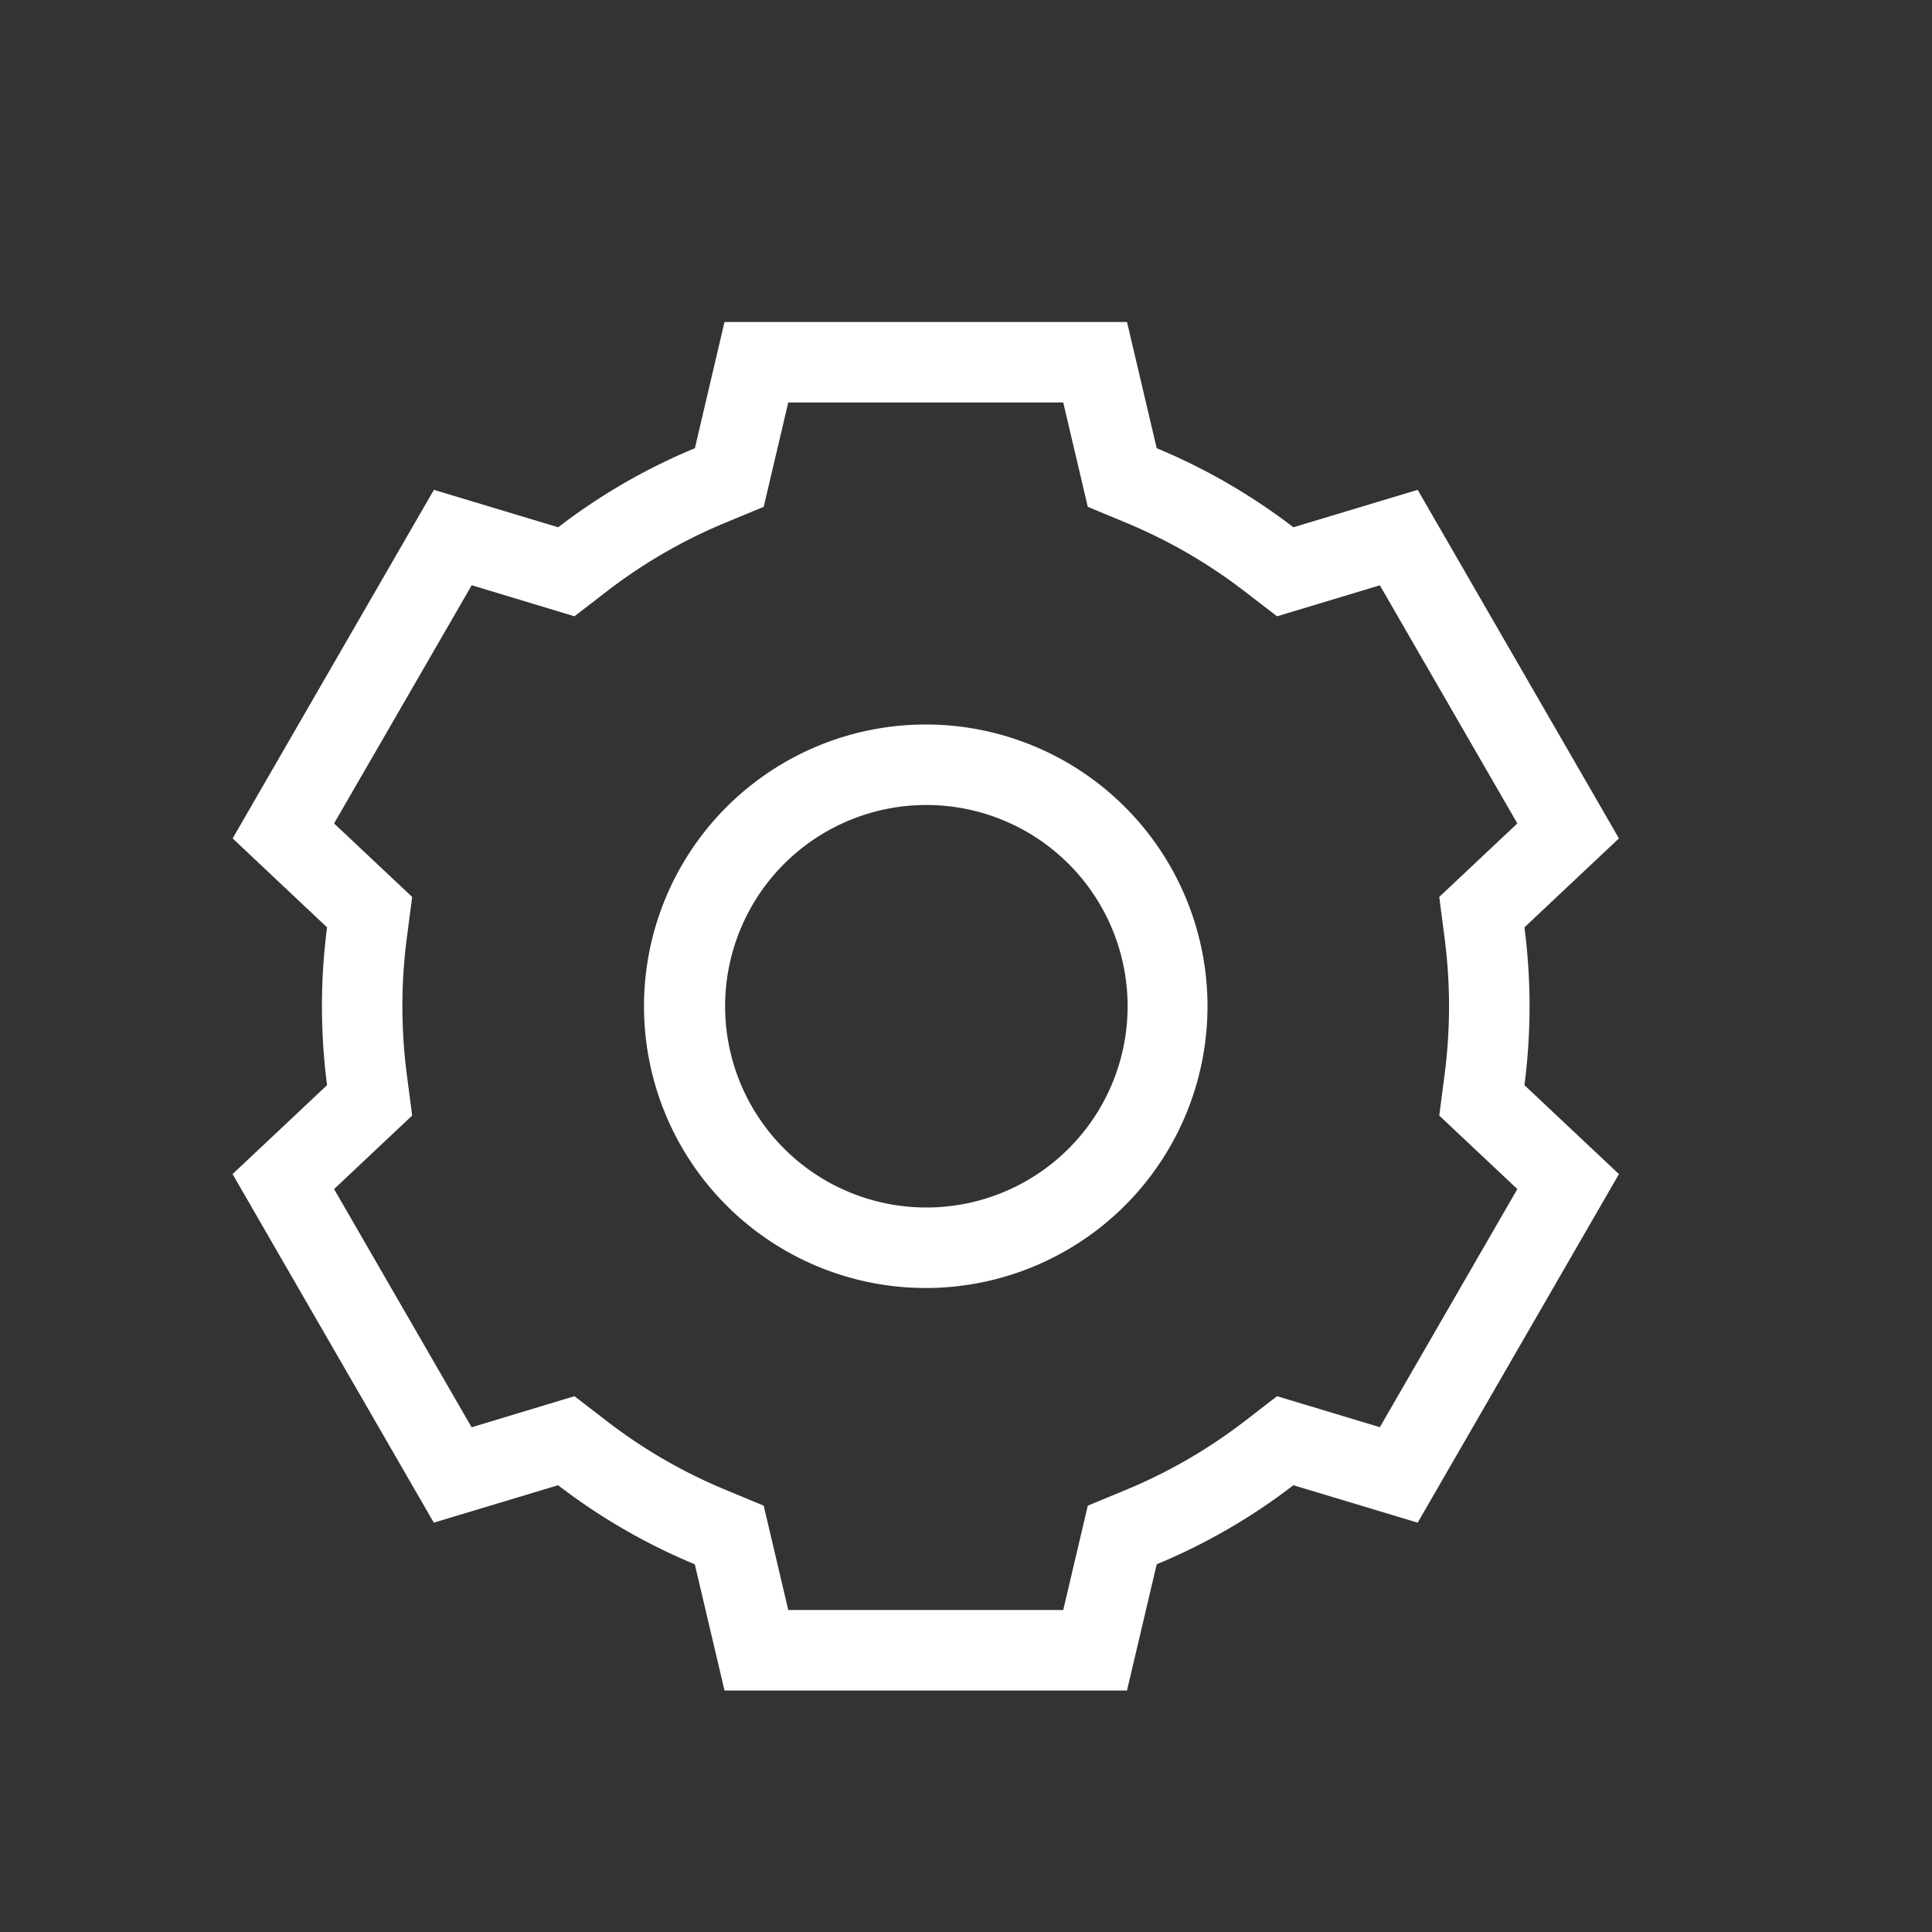 <?xml version="1.0" standalone="no"?><!DOCTYPE svg PUBLIC "-//W3C//DTD SVG 1.1//EN" "http://www.w3.org/Graphics/SVG/1.1/DTD/svg11.dtd"><svg t="1517450954549" class="icon" style="" viewBox="0 0 1024 1024" version="1.1" xmlns="http://www.w3.org/2000/svg" p-id="7271" id="mx_n_1517450954553" xmlns:xlink="http://www.w3.org/1999/xlink" width="64" height="64"><rect x="0" y="0" width="1024" height="1024" fill="#333333" stroke="none"/><defs><style type="text/css"></style></defs><path d="M249.984 756.48l54.485-16.469 17.365 13.355c19.2 14.805 40.32 27.008 62.72 36.267l20.224 8.405L417.792 853.333h145.749l13.013-55.296 20.181-8.363a276.992 276.992 0 0 0 62.763-36.267l17.365-13.397 54.485 16.427 72.875-126.208-41.387-38.955 2.816-21.632a280.32 280.32 0 0 0 0-72.619l-2.816-21.632 41.387-38.955-72.875-126.208-54.485 16.427-17.365-13.355a276.992 276.992 0 0 0-62.72-36.267l-20.224-8.405L563.541 213.333H417.792l-13.013 55.296-20.181 8.363a276.992 276.992 0 0 0-62.763 36.267l-17.365 13.397L250.027 310.187 177.067 436.437l41.387 38.955-2.816 21.632a280.32 280.32 0 0 0 0 72.619l2.816 21.632-41.387 38.955 72.875 126.208z m-76.629-181.333a322.987 322.987 0 0 1 0-83.627L123.307 444.373l106.667-184.747 65.877 19.84a319.659 319.659 0 0 1 72.448-41.899L384 170.667h213.333l15.744 66.901c26.027 10.795 50.347 24.96 72.448 41.899l65.877-19.84 106.667 184.747-50.091 47.147a322.987 322.987 0 0 1 0 83.627l50.091 47.147-106.667 184.747-65.877-19.84a319.659 319.659 0 0 1-72.448 41.899L597.333 896H384l-15.744-66.901a319.659 319.659 0 0 1-72.448-41.899l-65.877 19.84-106.667-184.747 50.091-47.147zM490.667 640a106.667 106.667 0 1 0 0-213.333 106.667 106.667 0 0 0 0 213.333z m0 42.667a149.333 149.333 0 1 1 0-298.667 149.333 149.333 0 0 1 0 298.667z" fill="#ffffff" p-id="7272"></path></svg>